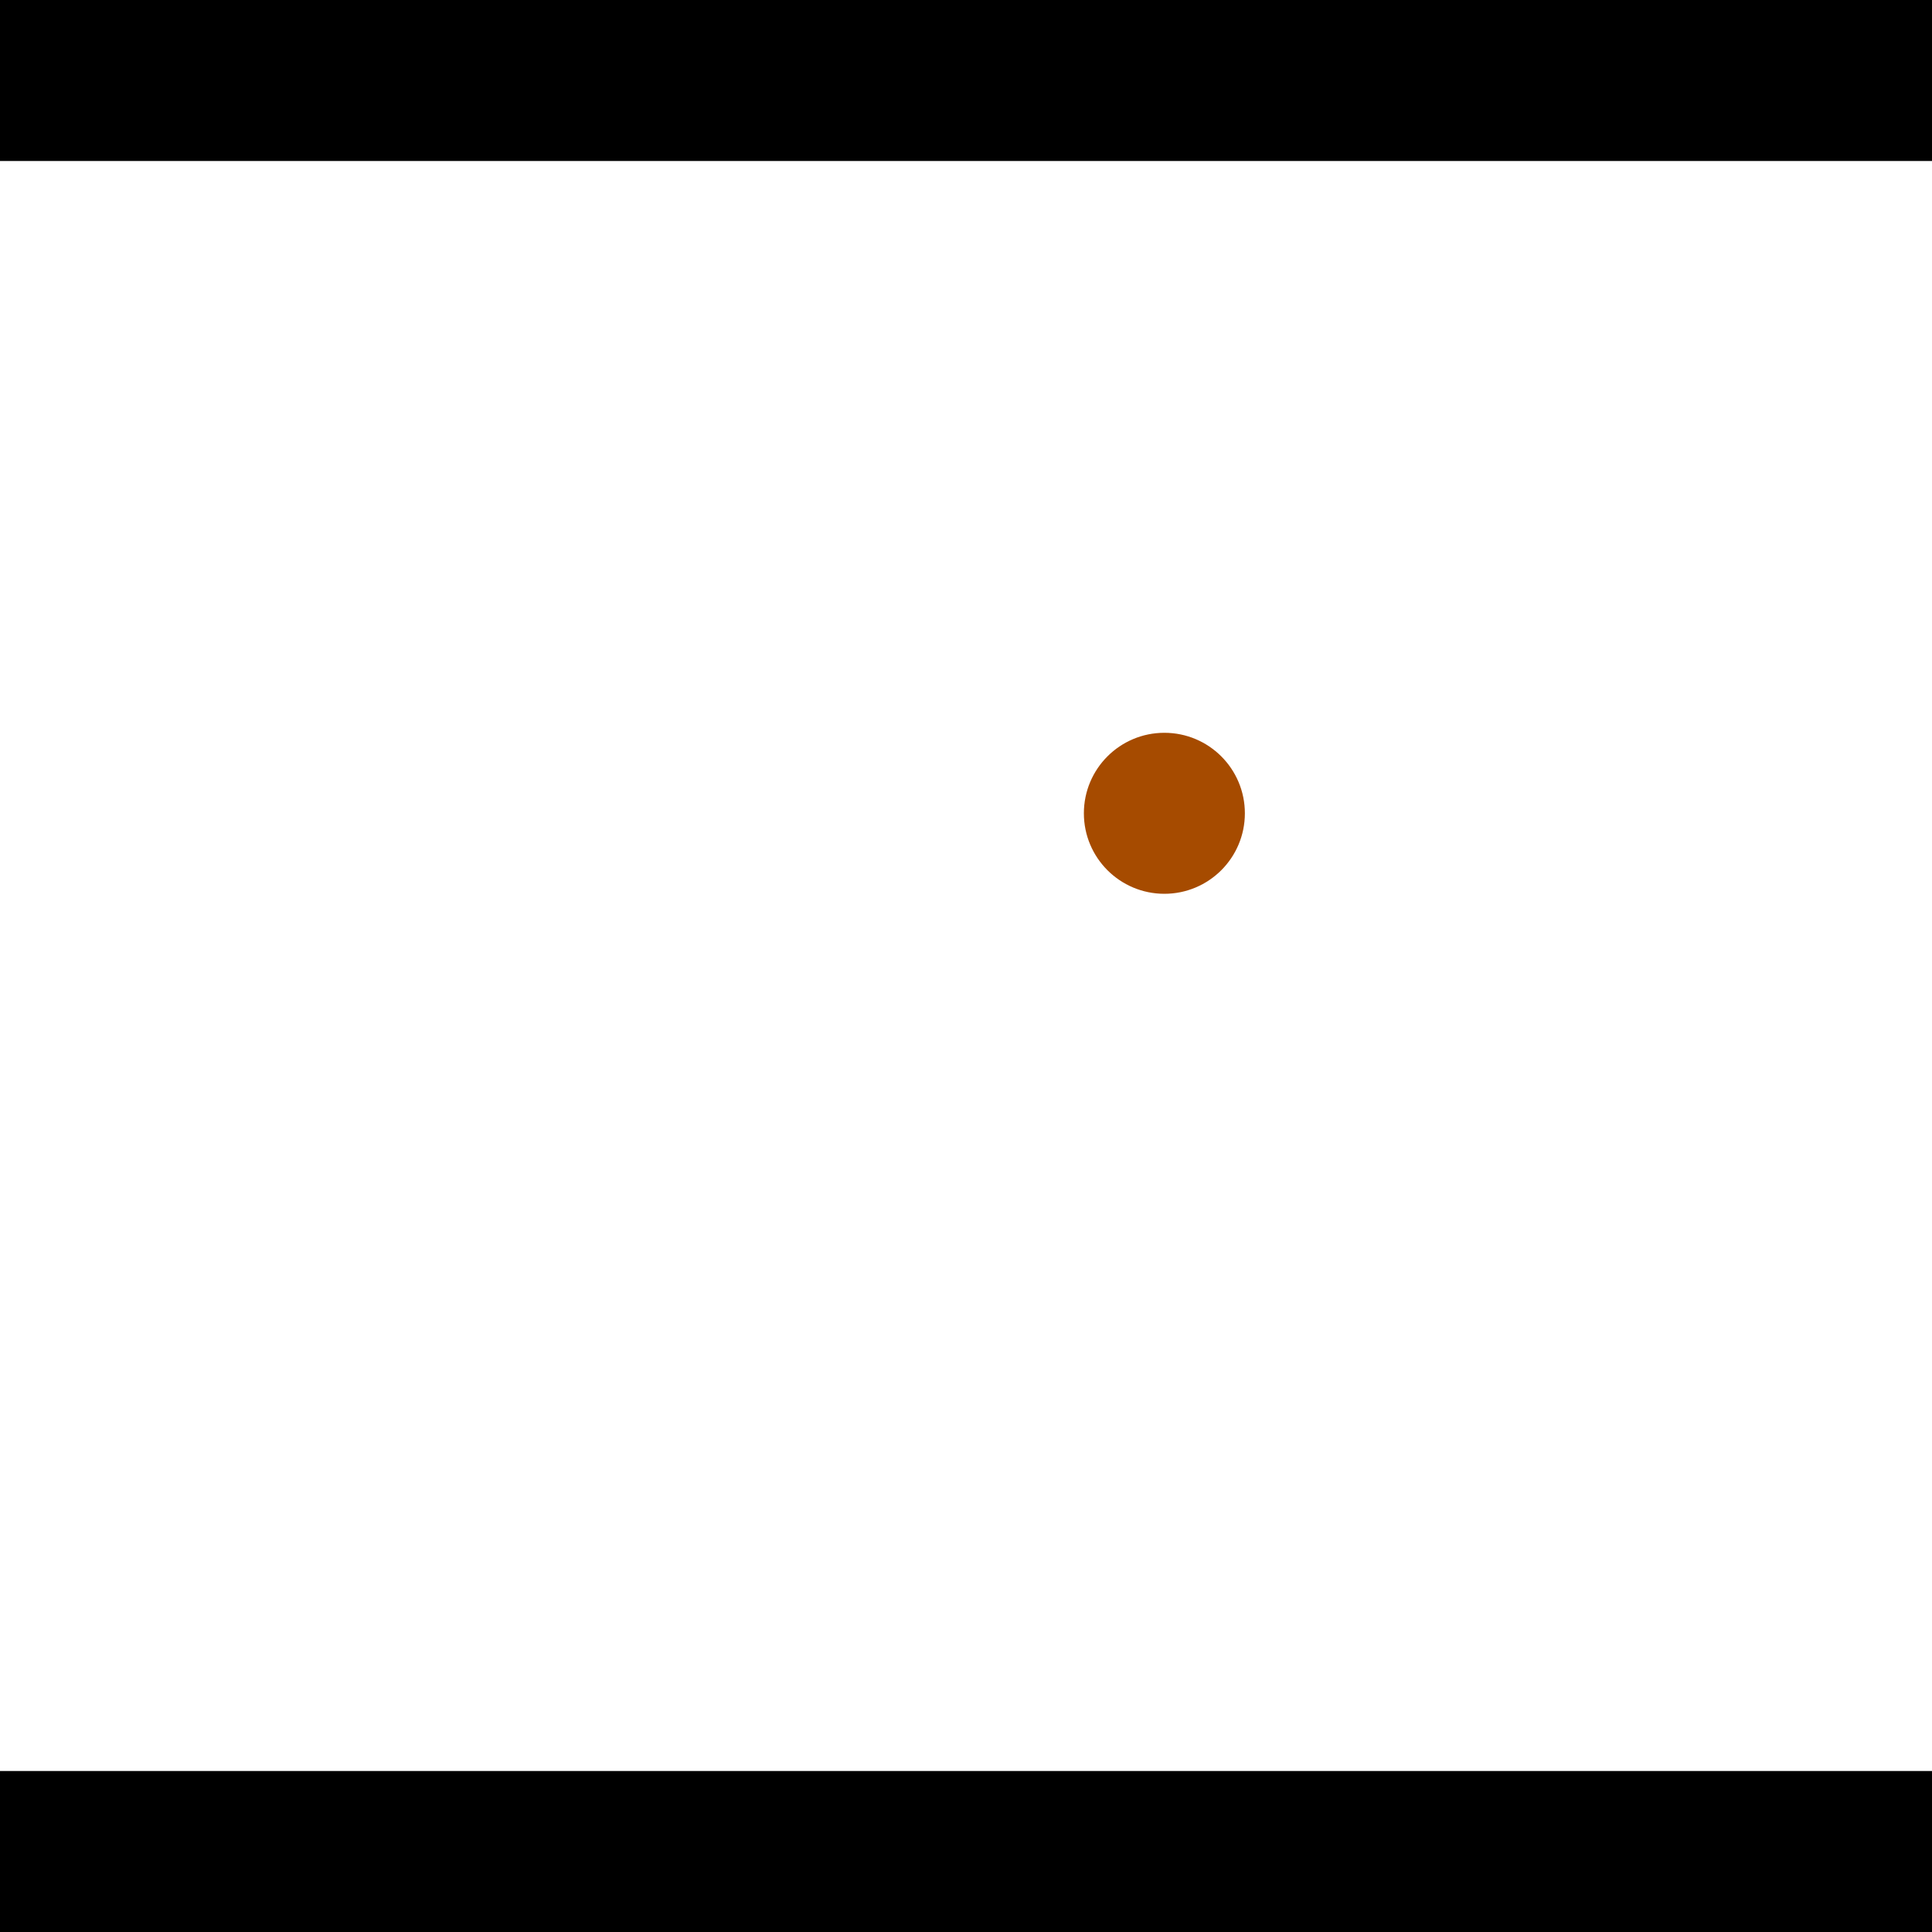 <?xml version="1.0" encoding="utf-8"?> <!-- Generator: Adobe Illustrator 13.0.0, SVG Export Plug-In . SVG Version: 6.00 Build 14948)  --> <svg version="1.2" baseProfile="tiny" id="Layer_1" xmlns="http://www.w3.org/2000/svg" xmlns:xlink="http://www.w3.org/1999/xlink" x="0px" y="0px" width="512px" height="512px" viewBox="0 0 512 512" xml:space="preserve">
<rect x="0" y="0" width="512" height="512" fill="#333333" stroke="none"/>
<polygon points="0,0 512,0 512,512 0,512" style="fill:#ffffff; stroke:#000000;stroke-width:0"/>
<polygon points="-397.45,269.647 -419.445,233.086 -233.443,121.187 -211.448,157.747" style="fill:#006363; stroke:#000000;stroke-width:0"/>
<circle fill="#006363" stroke="#006363" stroke-width="0" cx="-408.447" cy="251.366" r="21.333"/>
<circle fill="#006363" stroke="#006363" stroke-width="0" cx="-222.446" cy="139.467" r="21.333"/>
<polygon points="919.471,215.701 960.026,228.955 894.79,428.56 854.234,415.306" style="fill:#006363; stroke:#000000;stroke-width:0"/>
<circle fill="#006363" stroke="#006363" stroke-width="0" cx="939.748" cy="222.328" r="21.333"/>
<circle fill="#006363" stroke="#006363" stroke-width="0" cx="874.512" cy="421.933" r="21.333"/>
<polygon points="1256,469.333 256,1469.33 -744,469.333" style="fill:#000000; stroke:#000000;stroke-width:0"/>
<polygon points="-744,42.667 256,-957.333 1256,42.667" style="fill:#000000; stroke:#000000;stroke-width:0"/>
<circle fill="#a64b00" stroke="#a64b00" stroke-width="0" cx="-408.447" cy="251.366" r="21.333"/>
<circle fill="#a64b00" stroke="#a64b00" stroke-width="0" cx="-222.446" cy="139.467" r="21.333"/>
<circle fill="#a64b00" stroke="#a64b00" stroke-width="0" cx="939.748" cy="222.328" r="21.333"/>
<circle fill="#a64b00" stroke="#a64b00" stroke-width="0" cx="874.512" cy="421.933" r="21.333"/>
<circle fill="#a64b00" stroke="#a64b00" stroke-width="0" cx="308.571" cy="215.532" r="21.333"/>
</svg>
